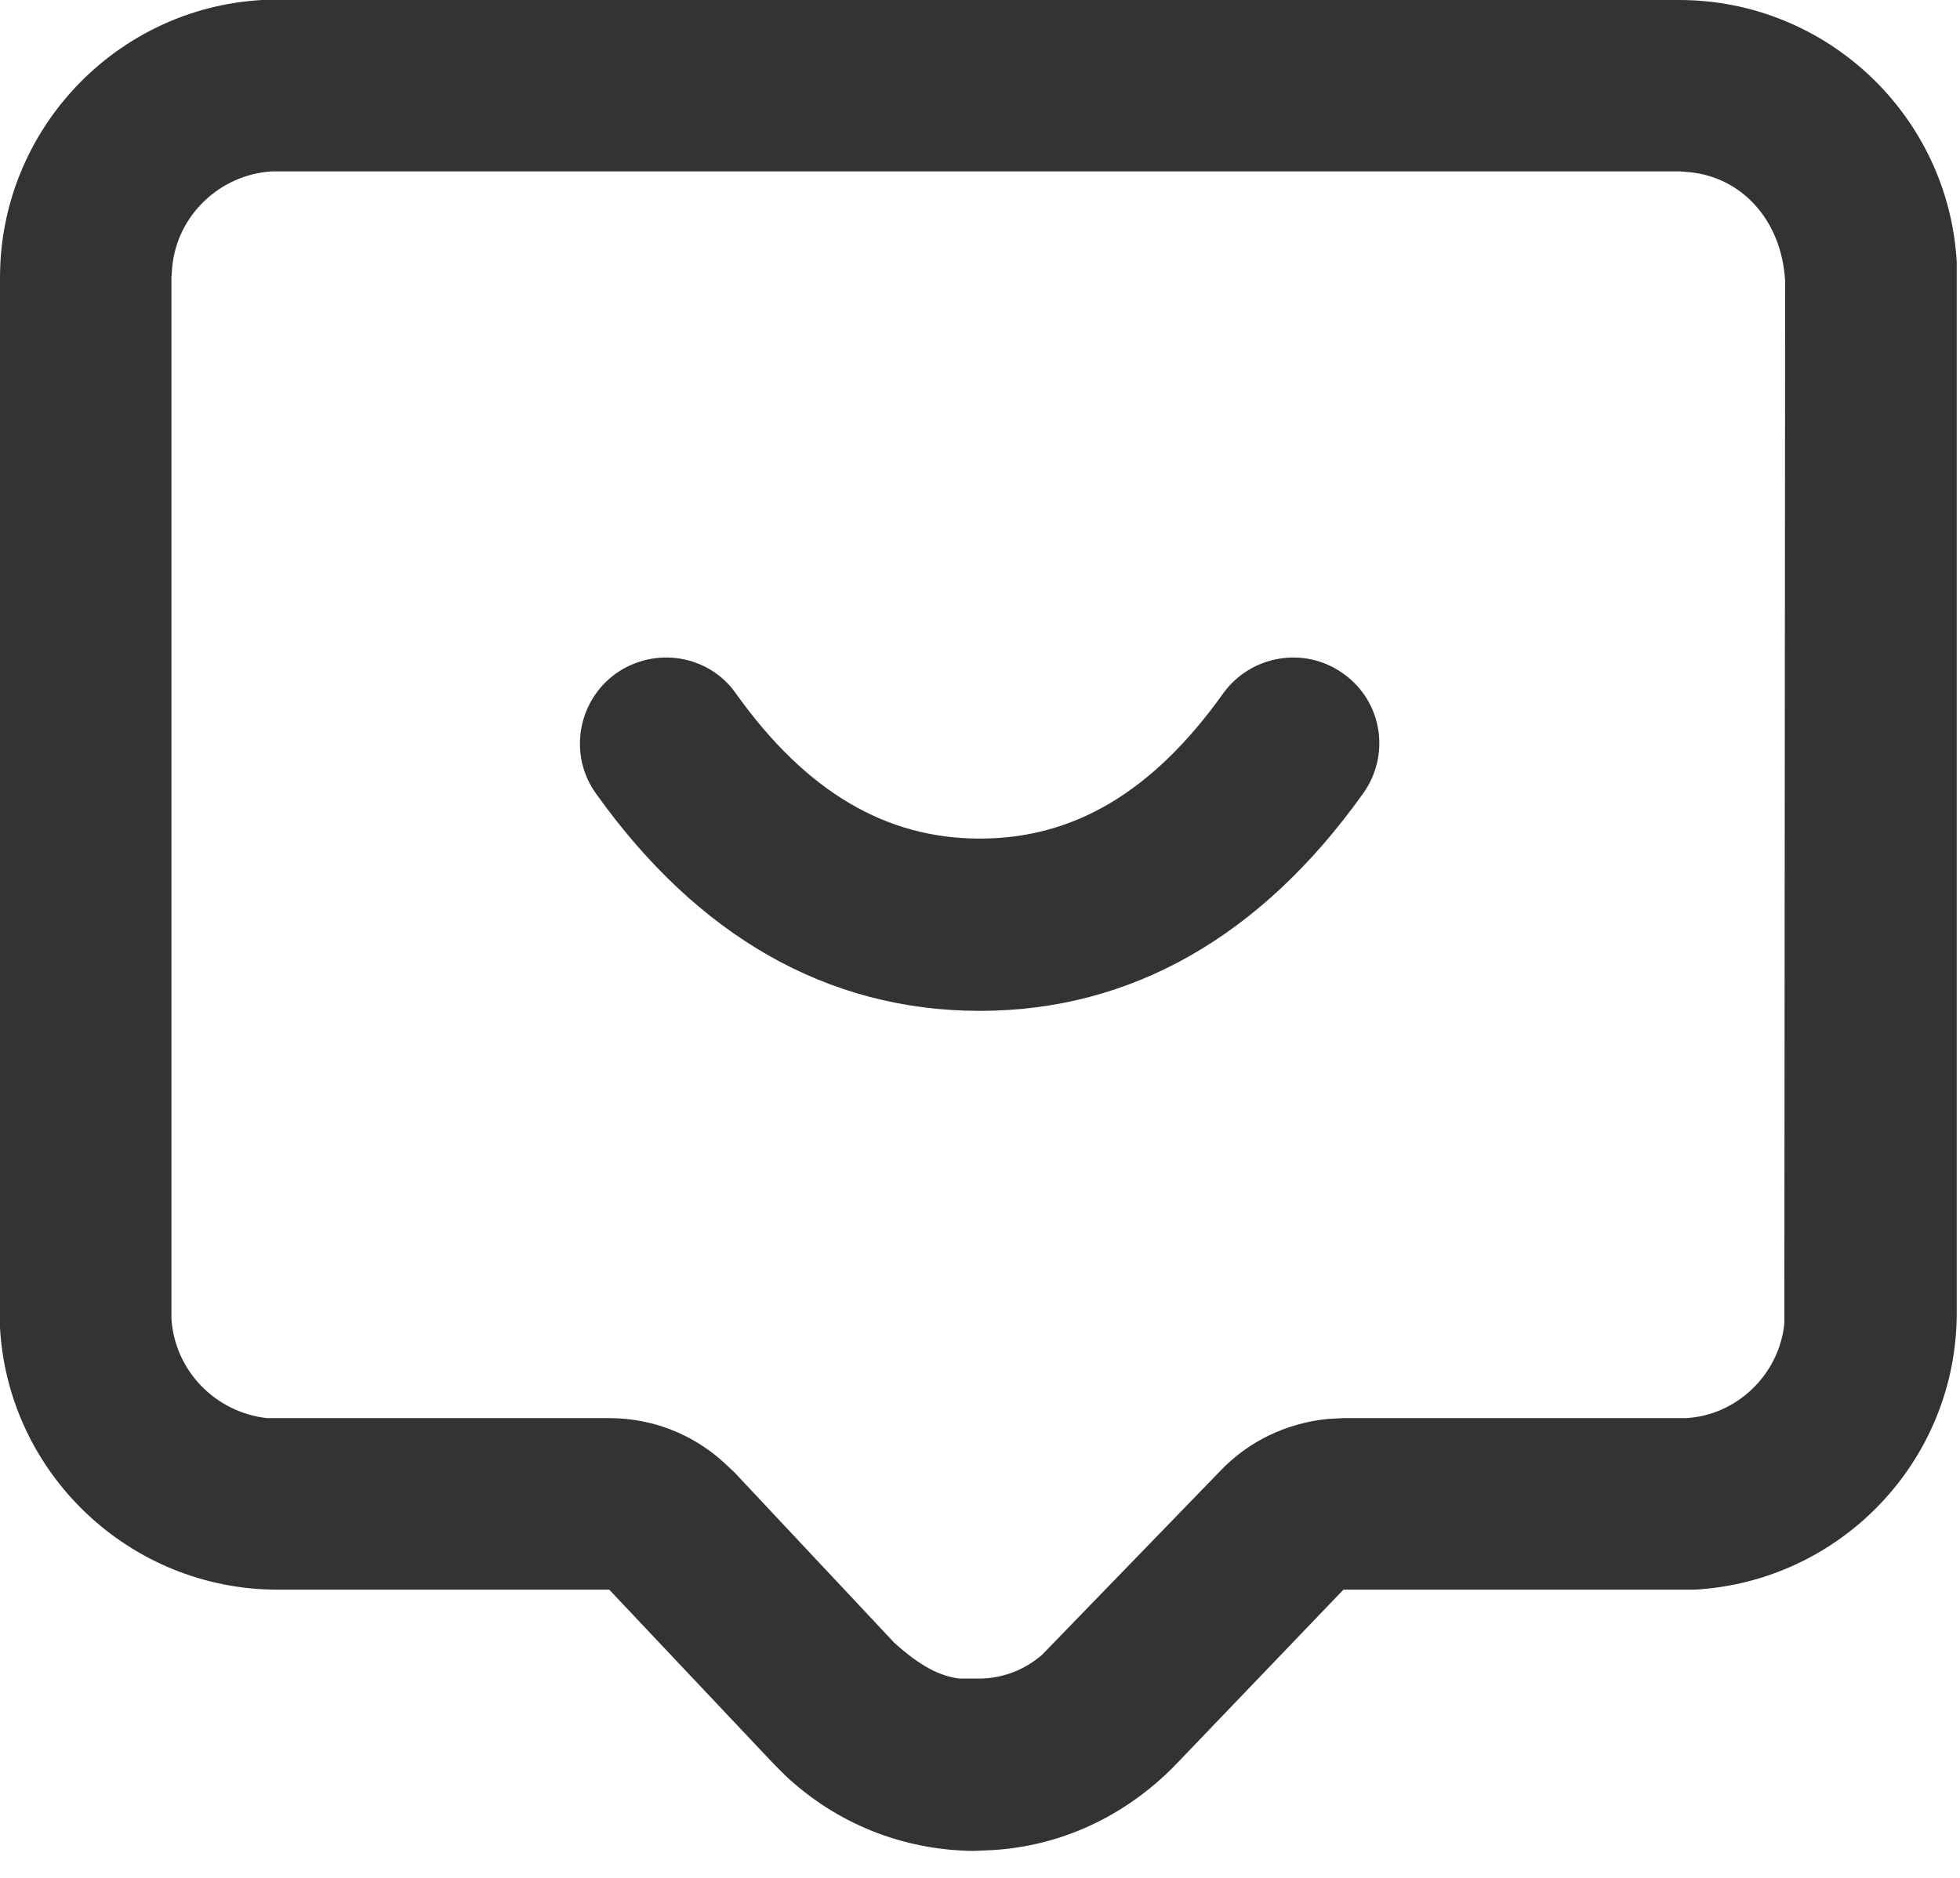 <svg xmlns="http://www.w3.org/2000/svg" xmlns:xlink="http://www.w3.org/1999/xlink" width="24" height="23" viewBox="0 0 24 23" fill="none"><g opacity="1" transform="translate(0 0)  rotate(0 11.98 11.333)"><g opacity="1" transform="translate(0 0)  rotate(0 11.98 11.333)"><path id="路径" fill-rule="evenodd" style="fill:#333333" transform="translate(0 0)  rotate(0 11.98 11.333)" opacity="1" d="M9.47 21.6L9.62 21.75C10.25 22.34 11.06 22.66 11.92 22.67L12.15 22.66C13 22.61 13.78 22.24 14.38 21.63L16.45 19.47L20.56 19.47L20.75 19.47C22.54 19.37 23.96 17.89 23.96 16.08L23.96 3.4L23.96 3.21C23.86 1.42 22.37 0 20.56 0L3.4 0L3.21 0C1.42 0.1 0 1.59 0 3.4L0 16.07L0 16.26C0.1 18.05 1.59 19.47 3.4 19.47L7.46 19.47L9.47 21.6Z M12.759 20.269L14.939 18.019C15.289 17.649 15.759 17.429 16.259 17.379L16.449 17.369L20.509 17.369L20.639 17.369C21.269 17.339 21.789 16.829 21.849 16.209L21.859 3.449C21.819 2.689 21.319 2.169 20.689 2.109L20.569 2.099L3.449 2.099L3.329 2.099C2.689 2.139 2.169 2.639 2.109 3.269L2.099 3.399L2.099 16.019L2.099 16.149C2.139 16.789 2.639 17.299 3.269 17.369L3.399 17.369L7.459 17.369C7.979 17.369 8.469 17.559 8.849 17.899L8.989 18.029L10.949 20.119C11.269 20.409 11.509 20.529 11.749 20.559L12.019 20.559C12.299 20.549 12.549 20.449 12.759 20.269Z " /><path id="路径" fill-rule="evenodd" style="fill:#333333" transform="translate(7.099 8.051)  rotate(0 4.896 2.164)" opacity="1" d="M0.2,1.67C1.44,3.41 3.03,4.33 4.9,4.33C6.76,4.33 8.35,3.41 9.59,1.67C9.93,1.2 9.83,0.54 9.35,0.2C8.88,-0.14 8.22,-0.03 7.88,0.44C7.01,1.66 6.04,2.22 4.9,2.22C3.76,2.22 2.78,1.66 1.91,0.44C1.58,-0.03 0.92,-0.14 0.44,0.2C-0.03,0.54 -0.14,1.2 0.2,1.67Z " /></g></g></svg>